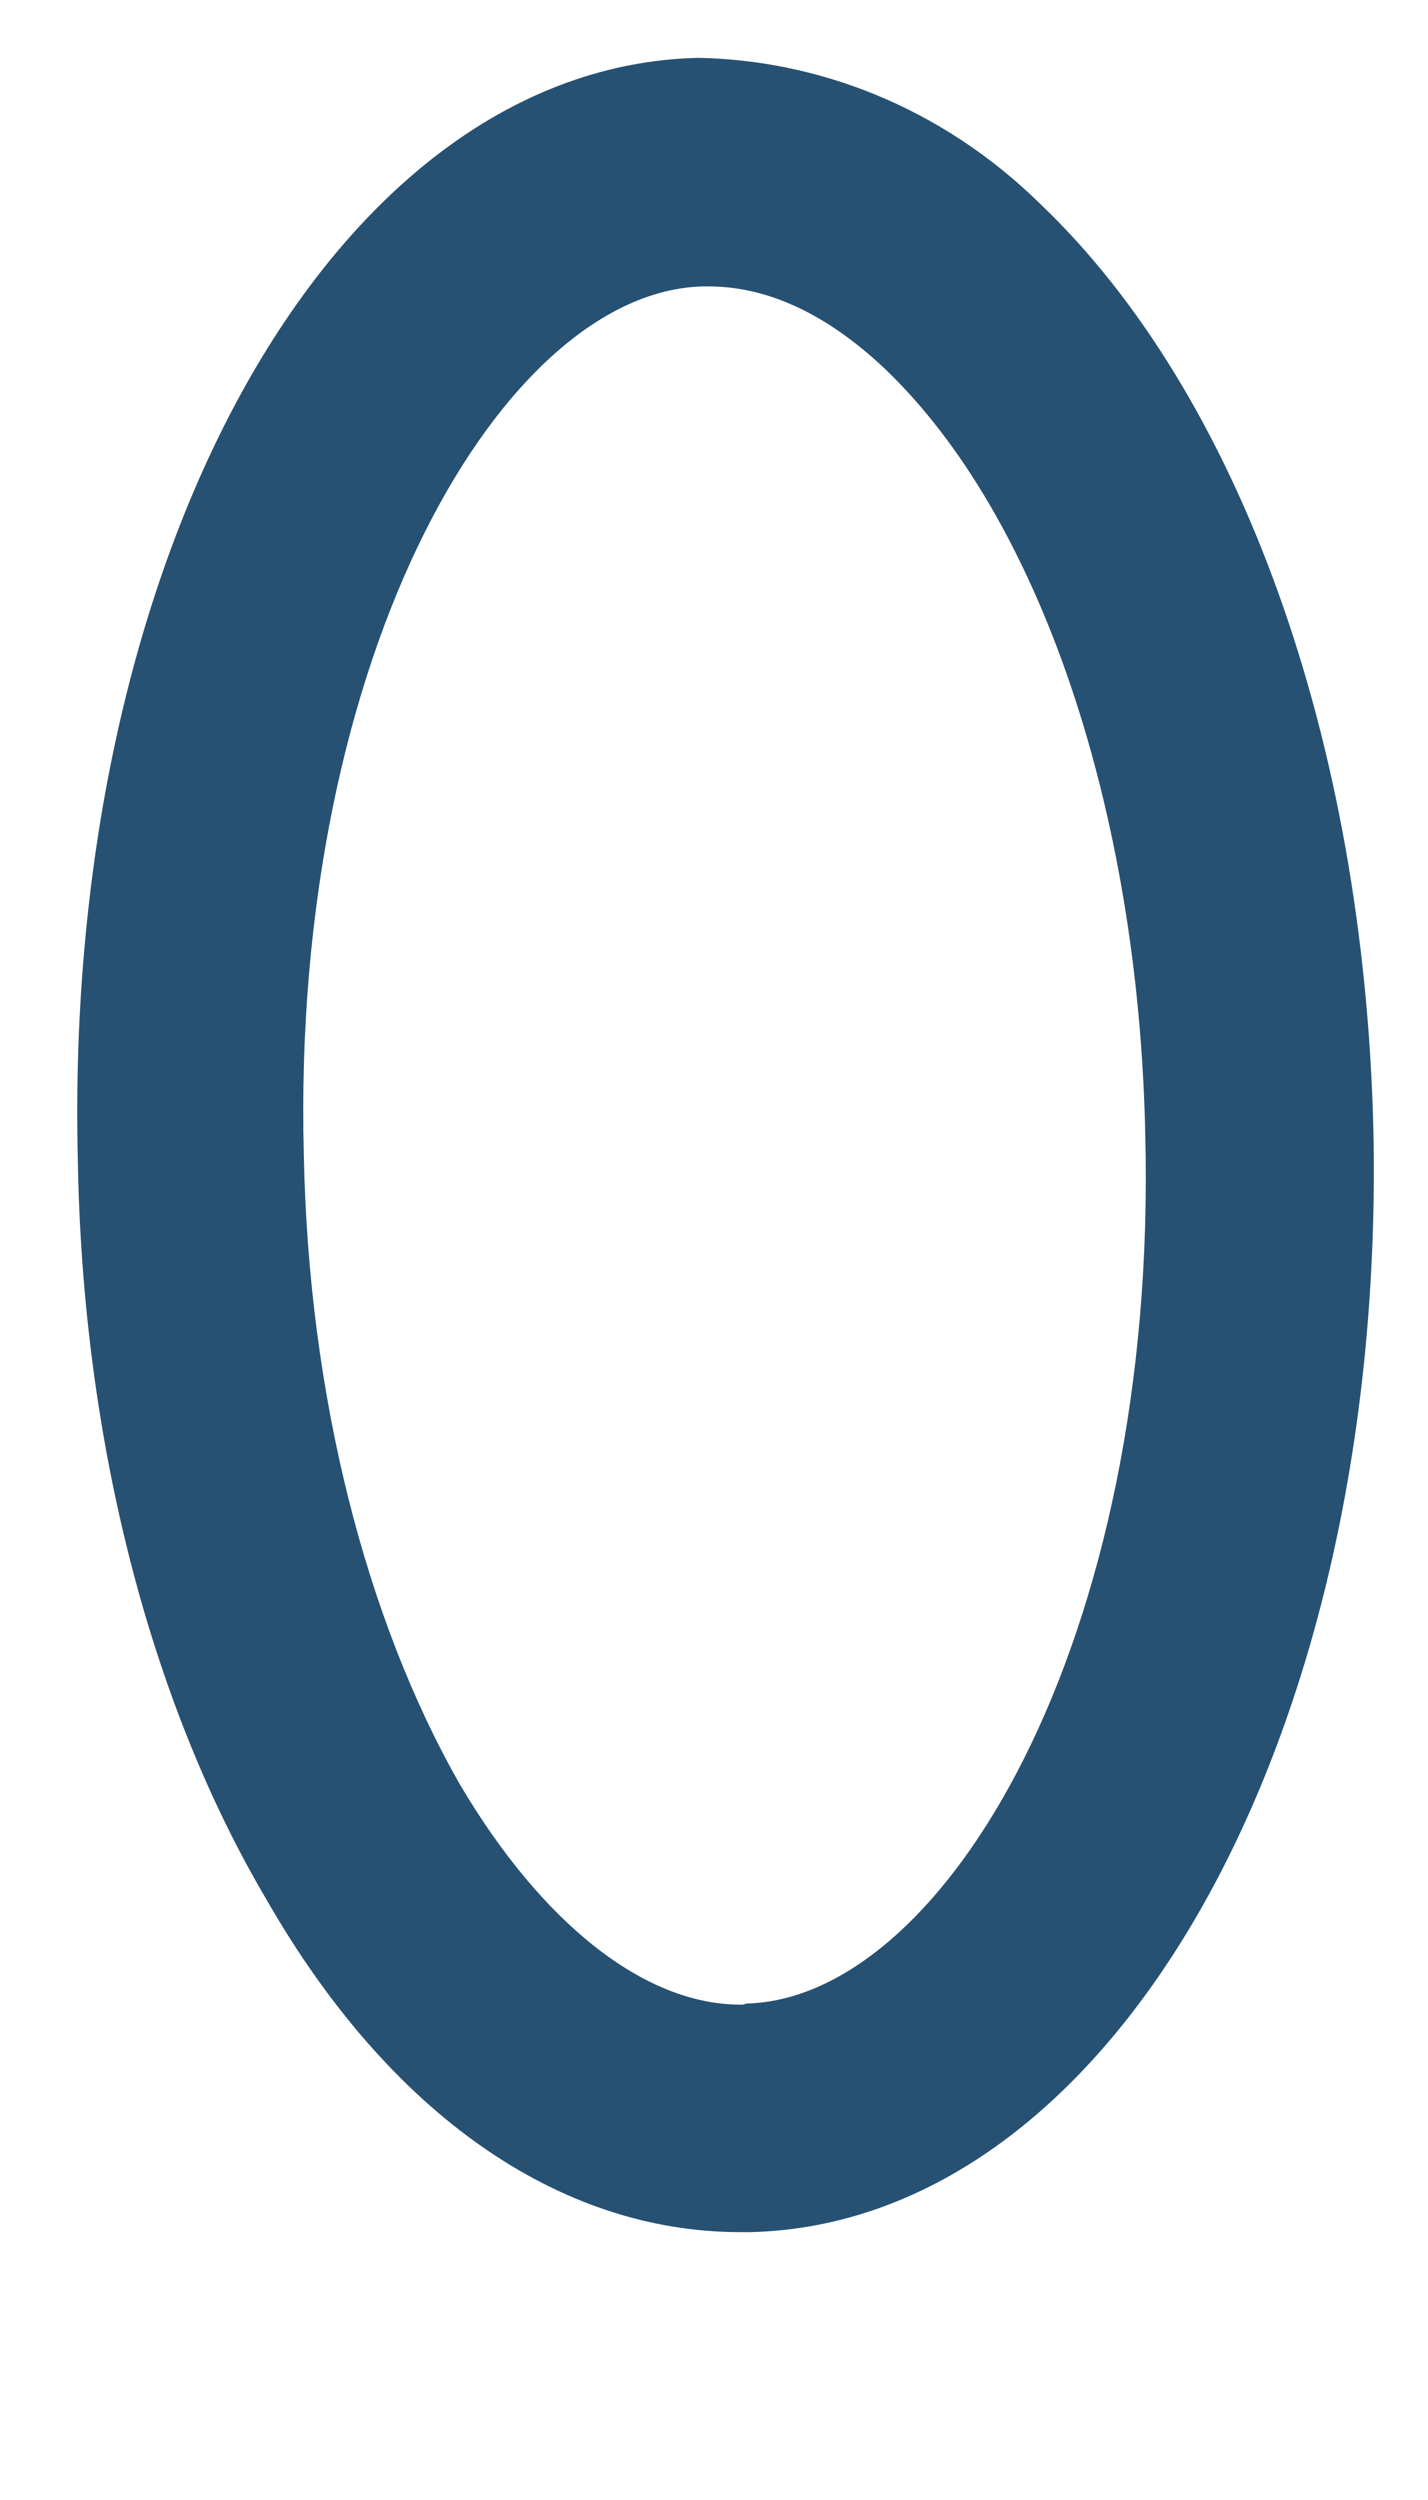 <svg width="4" height="7" viewBox="0 0 4 7" fill="none" xmlns="http://www.w3.org/2000/svg">
<path d="M1.969 0.802C1.415 0.815 0.815 1.82 0.851 3.232C0.864 3.906 1.024 4.533 1.288 4.996C1.519 5.387 1.806 5.613 2.074 5.613C2.083 5.613 2.083 5.613 2.09 5.61C2.644 5.597 3.244 4.595 3.208 3.176C3.189 2.267 2.912 1.446 2.478 1.032C2.318 0.881 2.152 0.802 1.985 0.802C1.985 0.802 1.979 0.802 1.969 0.802ZM0.746 5.318C0.42 4.766 0.231 4.03 0.218 3.249C0.176 1.541 0.942 0.185 1.956 0.162C2.282 0.168 2.631 0.293 2.915 0.572C3.472 1.104 3.821 2.073 3.847 3.163C3.883 4.868 3.117 6.224 2.103 6.25C2.096 6.25 2.083 6.25 2.074 6.25C1.568 6.25 1.092 5.922 0.746 5.318Z" fill="#265173"/>
</svg>
